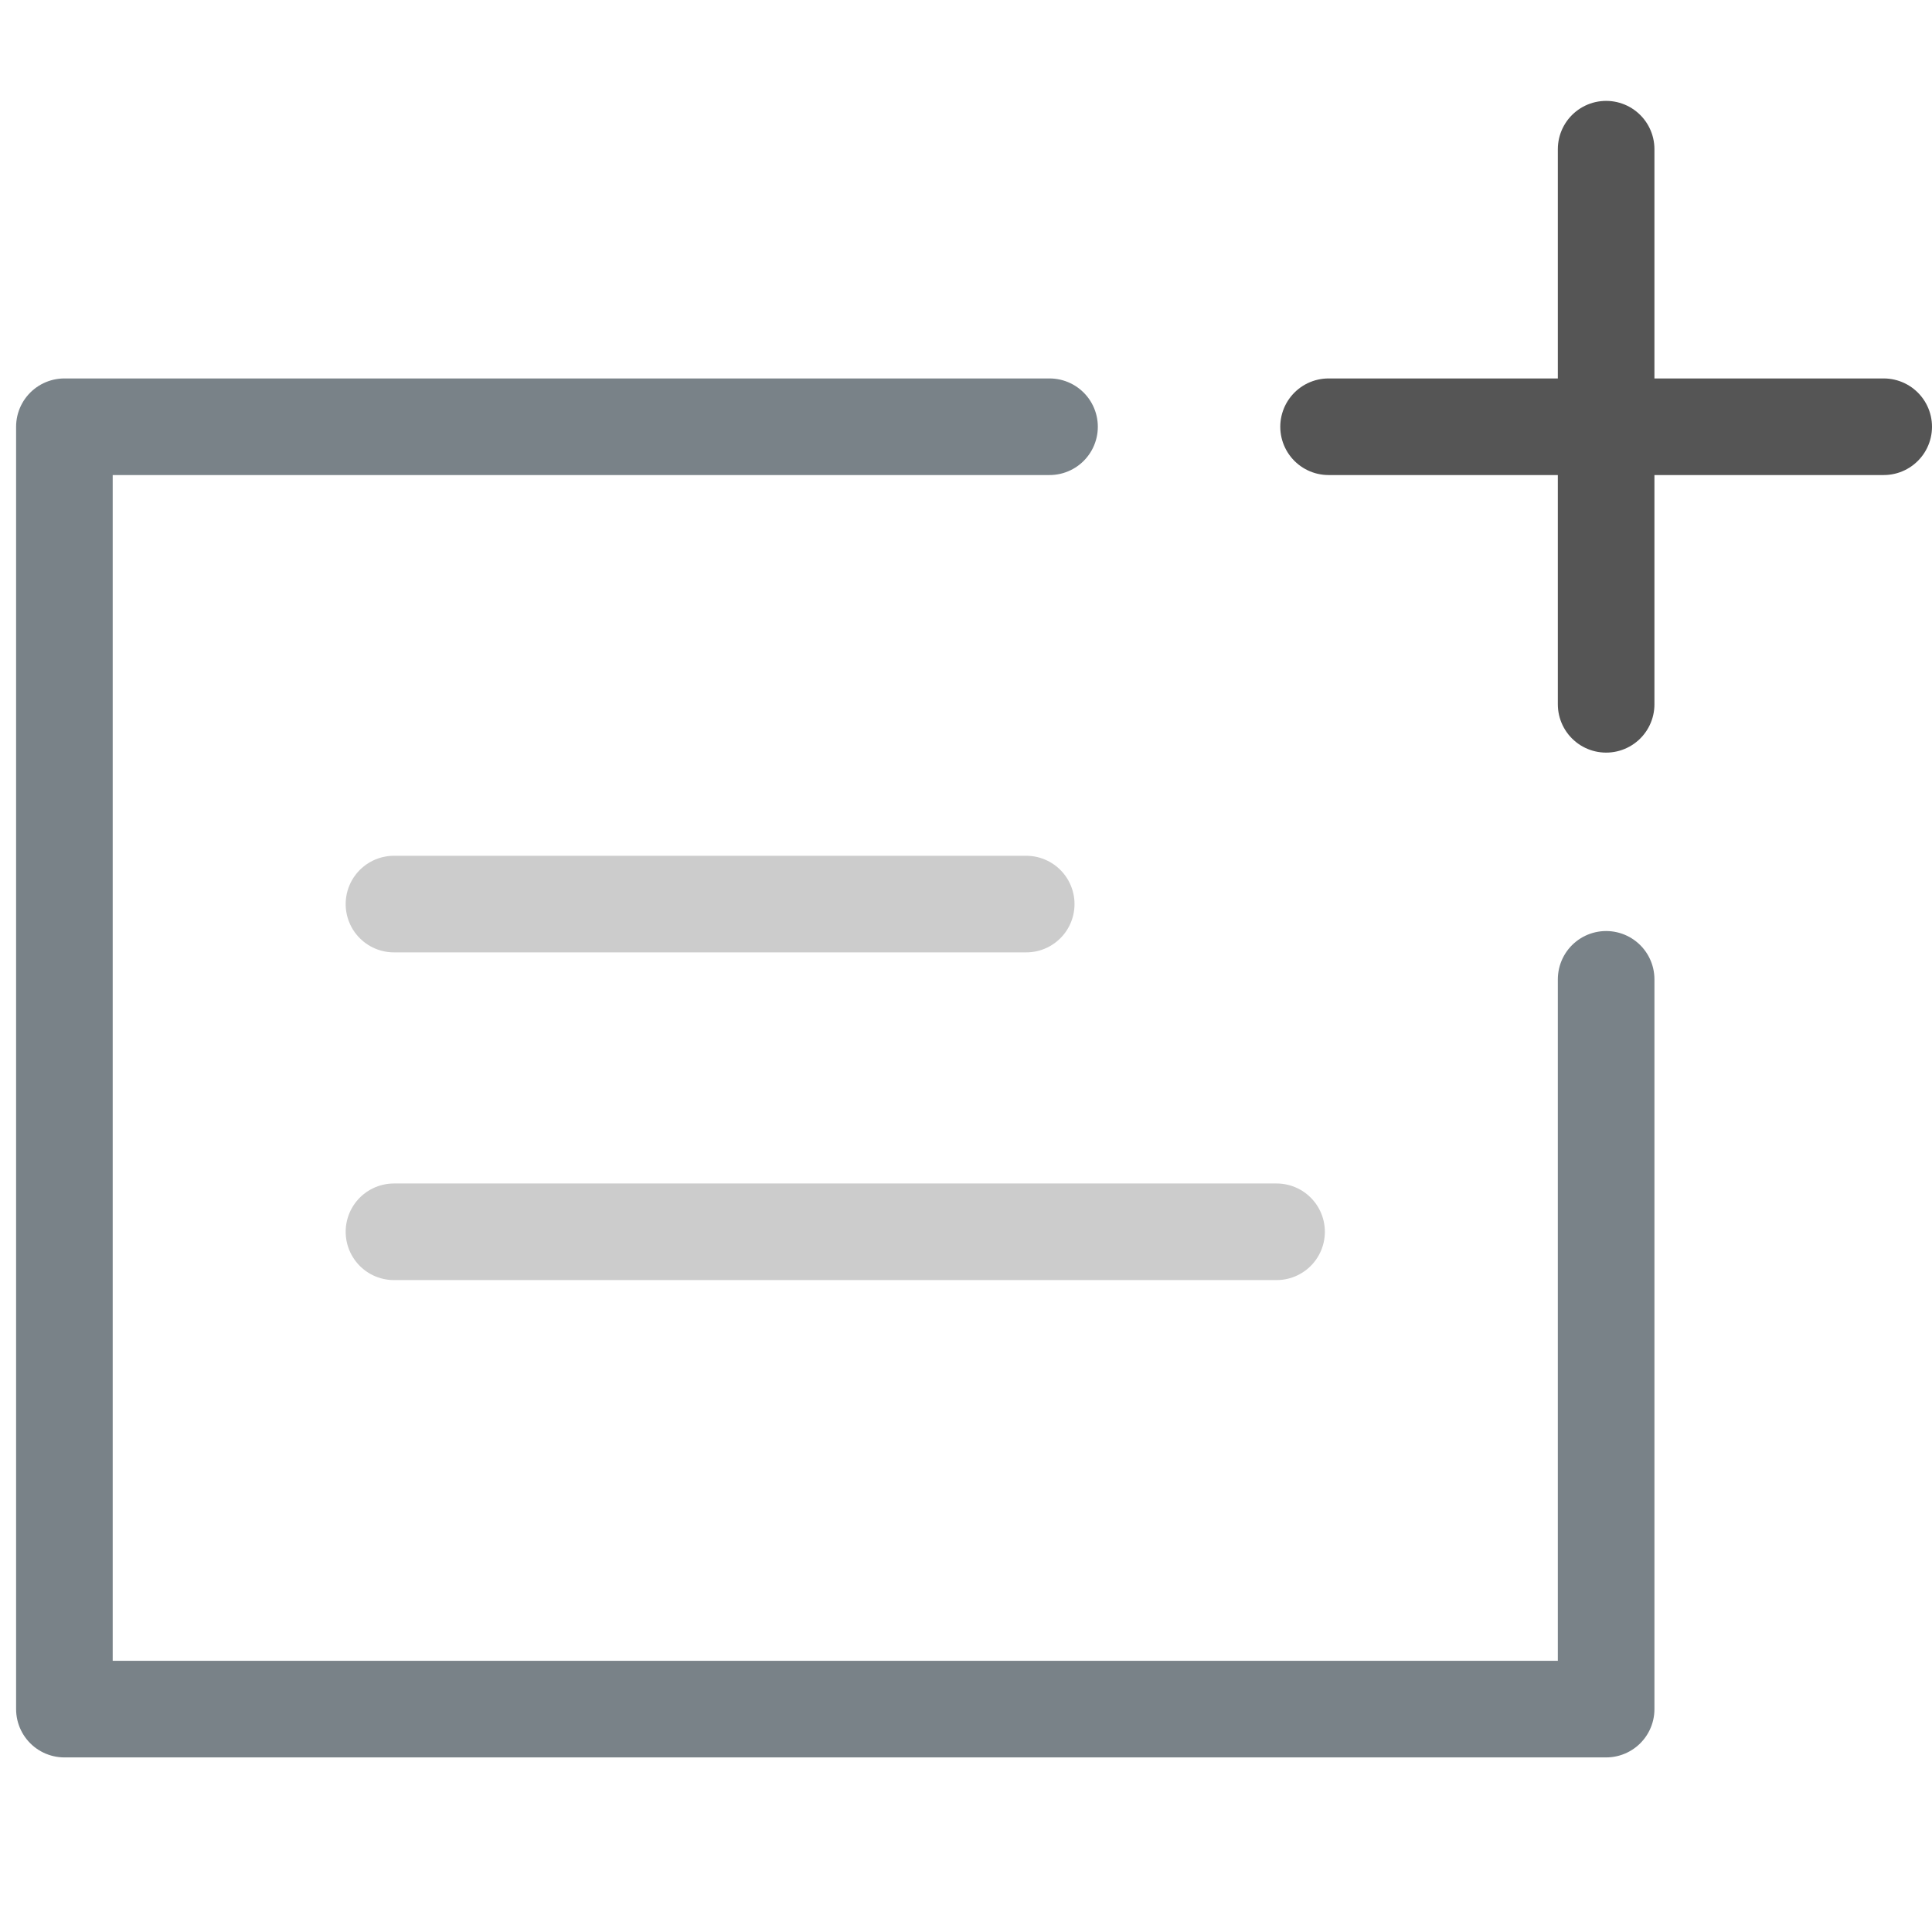 <?xml version="1.0" encoding="utf-8"?>

<!DOCTYPE svg PUBLIC "-//W3C//DTD SVG 1.1//EN" "http://www.w3.org/Graphics/SVG/1.1/DTD/svg11.dtd">
<!-- Uploaded to: SVG Repo, www.svgrepo.com, Generator: SVG Repo Mixer Tools -->
<svg version="1.1" id="Layer_1" xmlns="http://www.w3.org/2000/svg" xmlns:xlink="http://www.w3.org/1999/xlink" 
	 width="800px" height="800px" viewBox="0 0 60 60" enable-background="new 0 0 60 60" xml:space="preserve">
<polyline fill="none" stroke="#798288" stroke-width="3" stroke-linecap="round" stroke-linejoin="round" stroke-miterlimit="10" points="
	32.594,13.253 2,13.253 2,53.078 49.88,53.078 49.88,30.414 "/>
<g>
	
		<line fill="none" stroke="#555555" stroke-width="3" stroke-linecap="round" stroke-linejoin="round" stroke-miterlimit="10" x1="49.88" y1="4.633" x2="49.88" y2="21.873"/>
	
		<line fill="none" stroke="#555555" stroke-width="3" stroke-linecap="round" stroke-linejoin="round" stroke-miterlimit="10" x1="58.5" y1="13.253" x2="41.26" y2="13.253"/>
</g>
<g>
	
		<line fill="none" stroke="#CCCCCC" stroke-width="3" stroke-linecap="round" stroke-linejoin="round" stroke-miterlimit="10" x1="12.235" y1="28.077" x2="31.87" y2="28.077"/>
	
		<line fill="none" stroke="#CCCCCC" stroke-width="3" stroke-linecap="round" stroke-linejoin="round" stroke-miterlimit="10" x1="12.235" y1="38.254" x2="39.645" y2="38.254"/>
</g>
</svg>